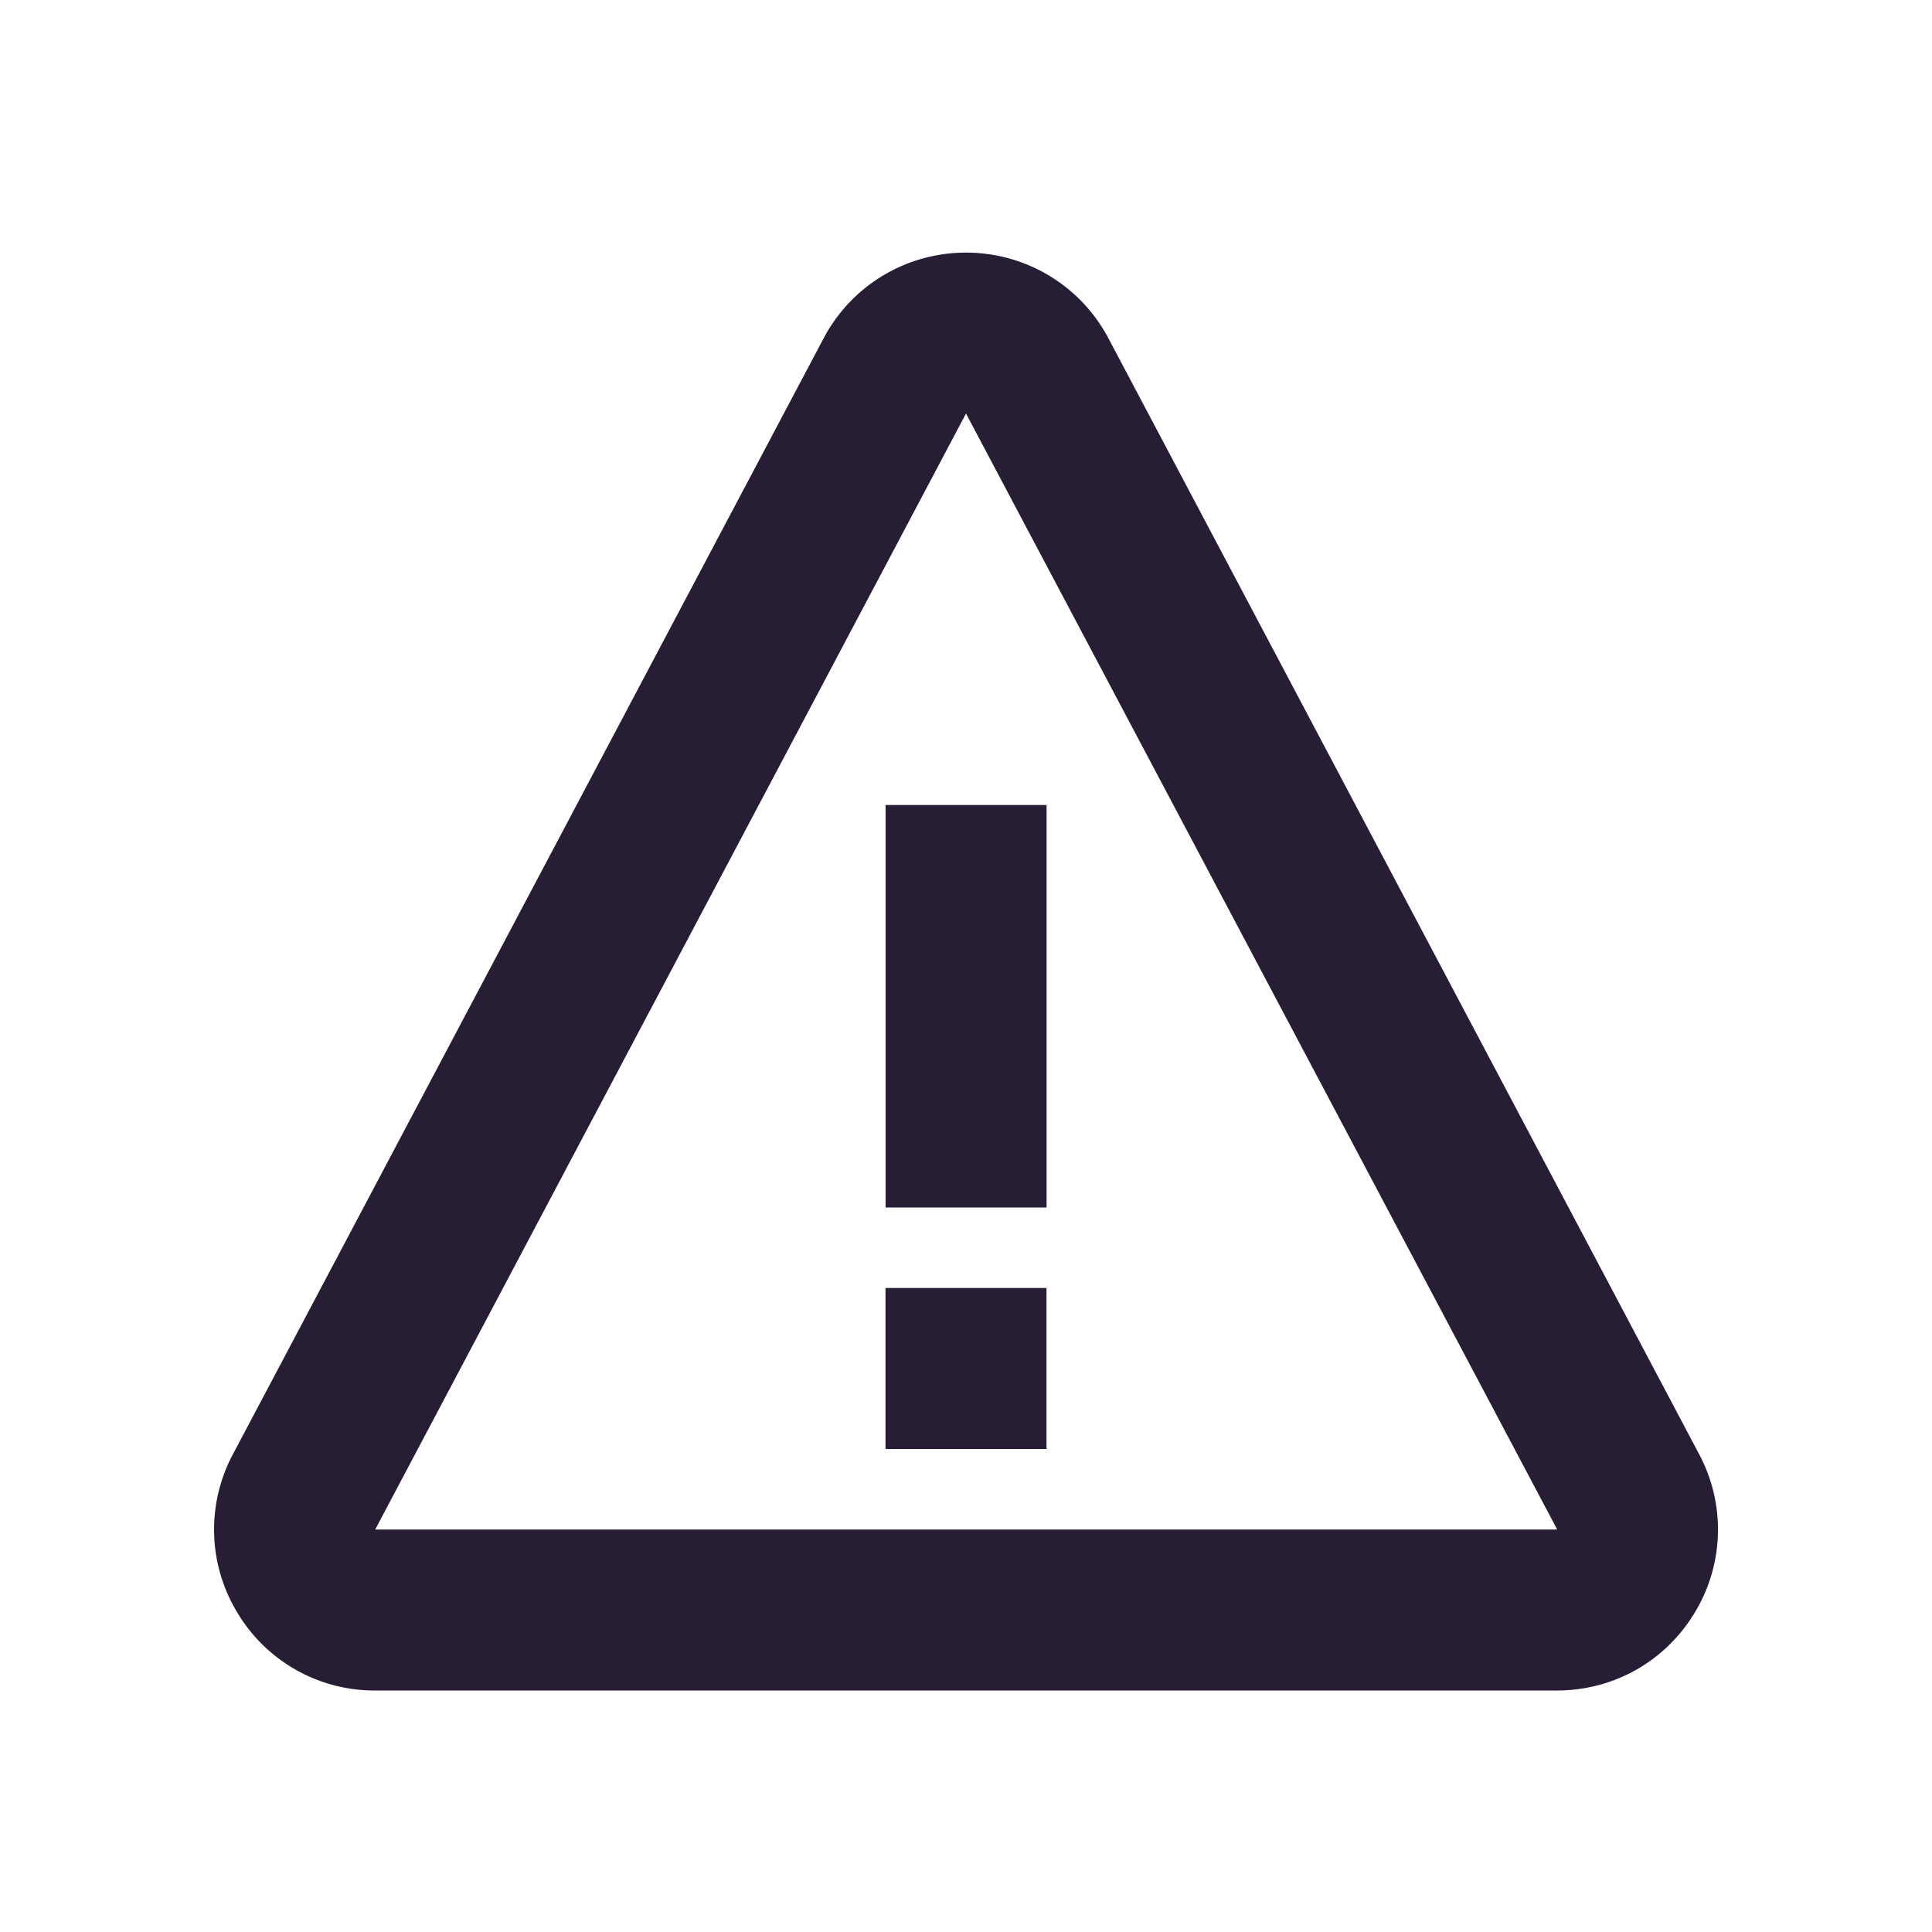 <svg xmlns="http://www.w3.org/2000/svg" width="70" height="70" viewBox="0 0 24 24" style="fill: rgba(39, 30, 54, 1);transform: ;msFilter:;"><path d="M11.001 10h2v5h-2zM11 16h2v2h-2z"></path><path d="M13.768 4.2C13.42 3.545 12.742 3.138 12 3.138s-1.42.407-1.768 1.063L2.894 18.064a1.986 1.986 0 0 0 .054 1.968A1.984 1.984 0 0 0 4.661 21h14.678c.708 0 1.349-.362 1.714-.968a1.989 1.989 0 0 0 .054-1.968L13.768 4.2zM4.661 19 12 5.137 19.344 19H4.661z"></path></svg>
